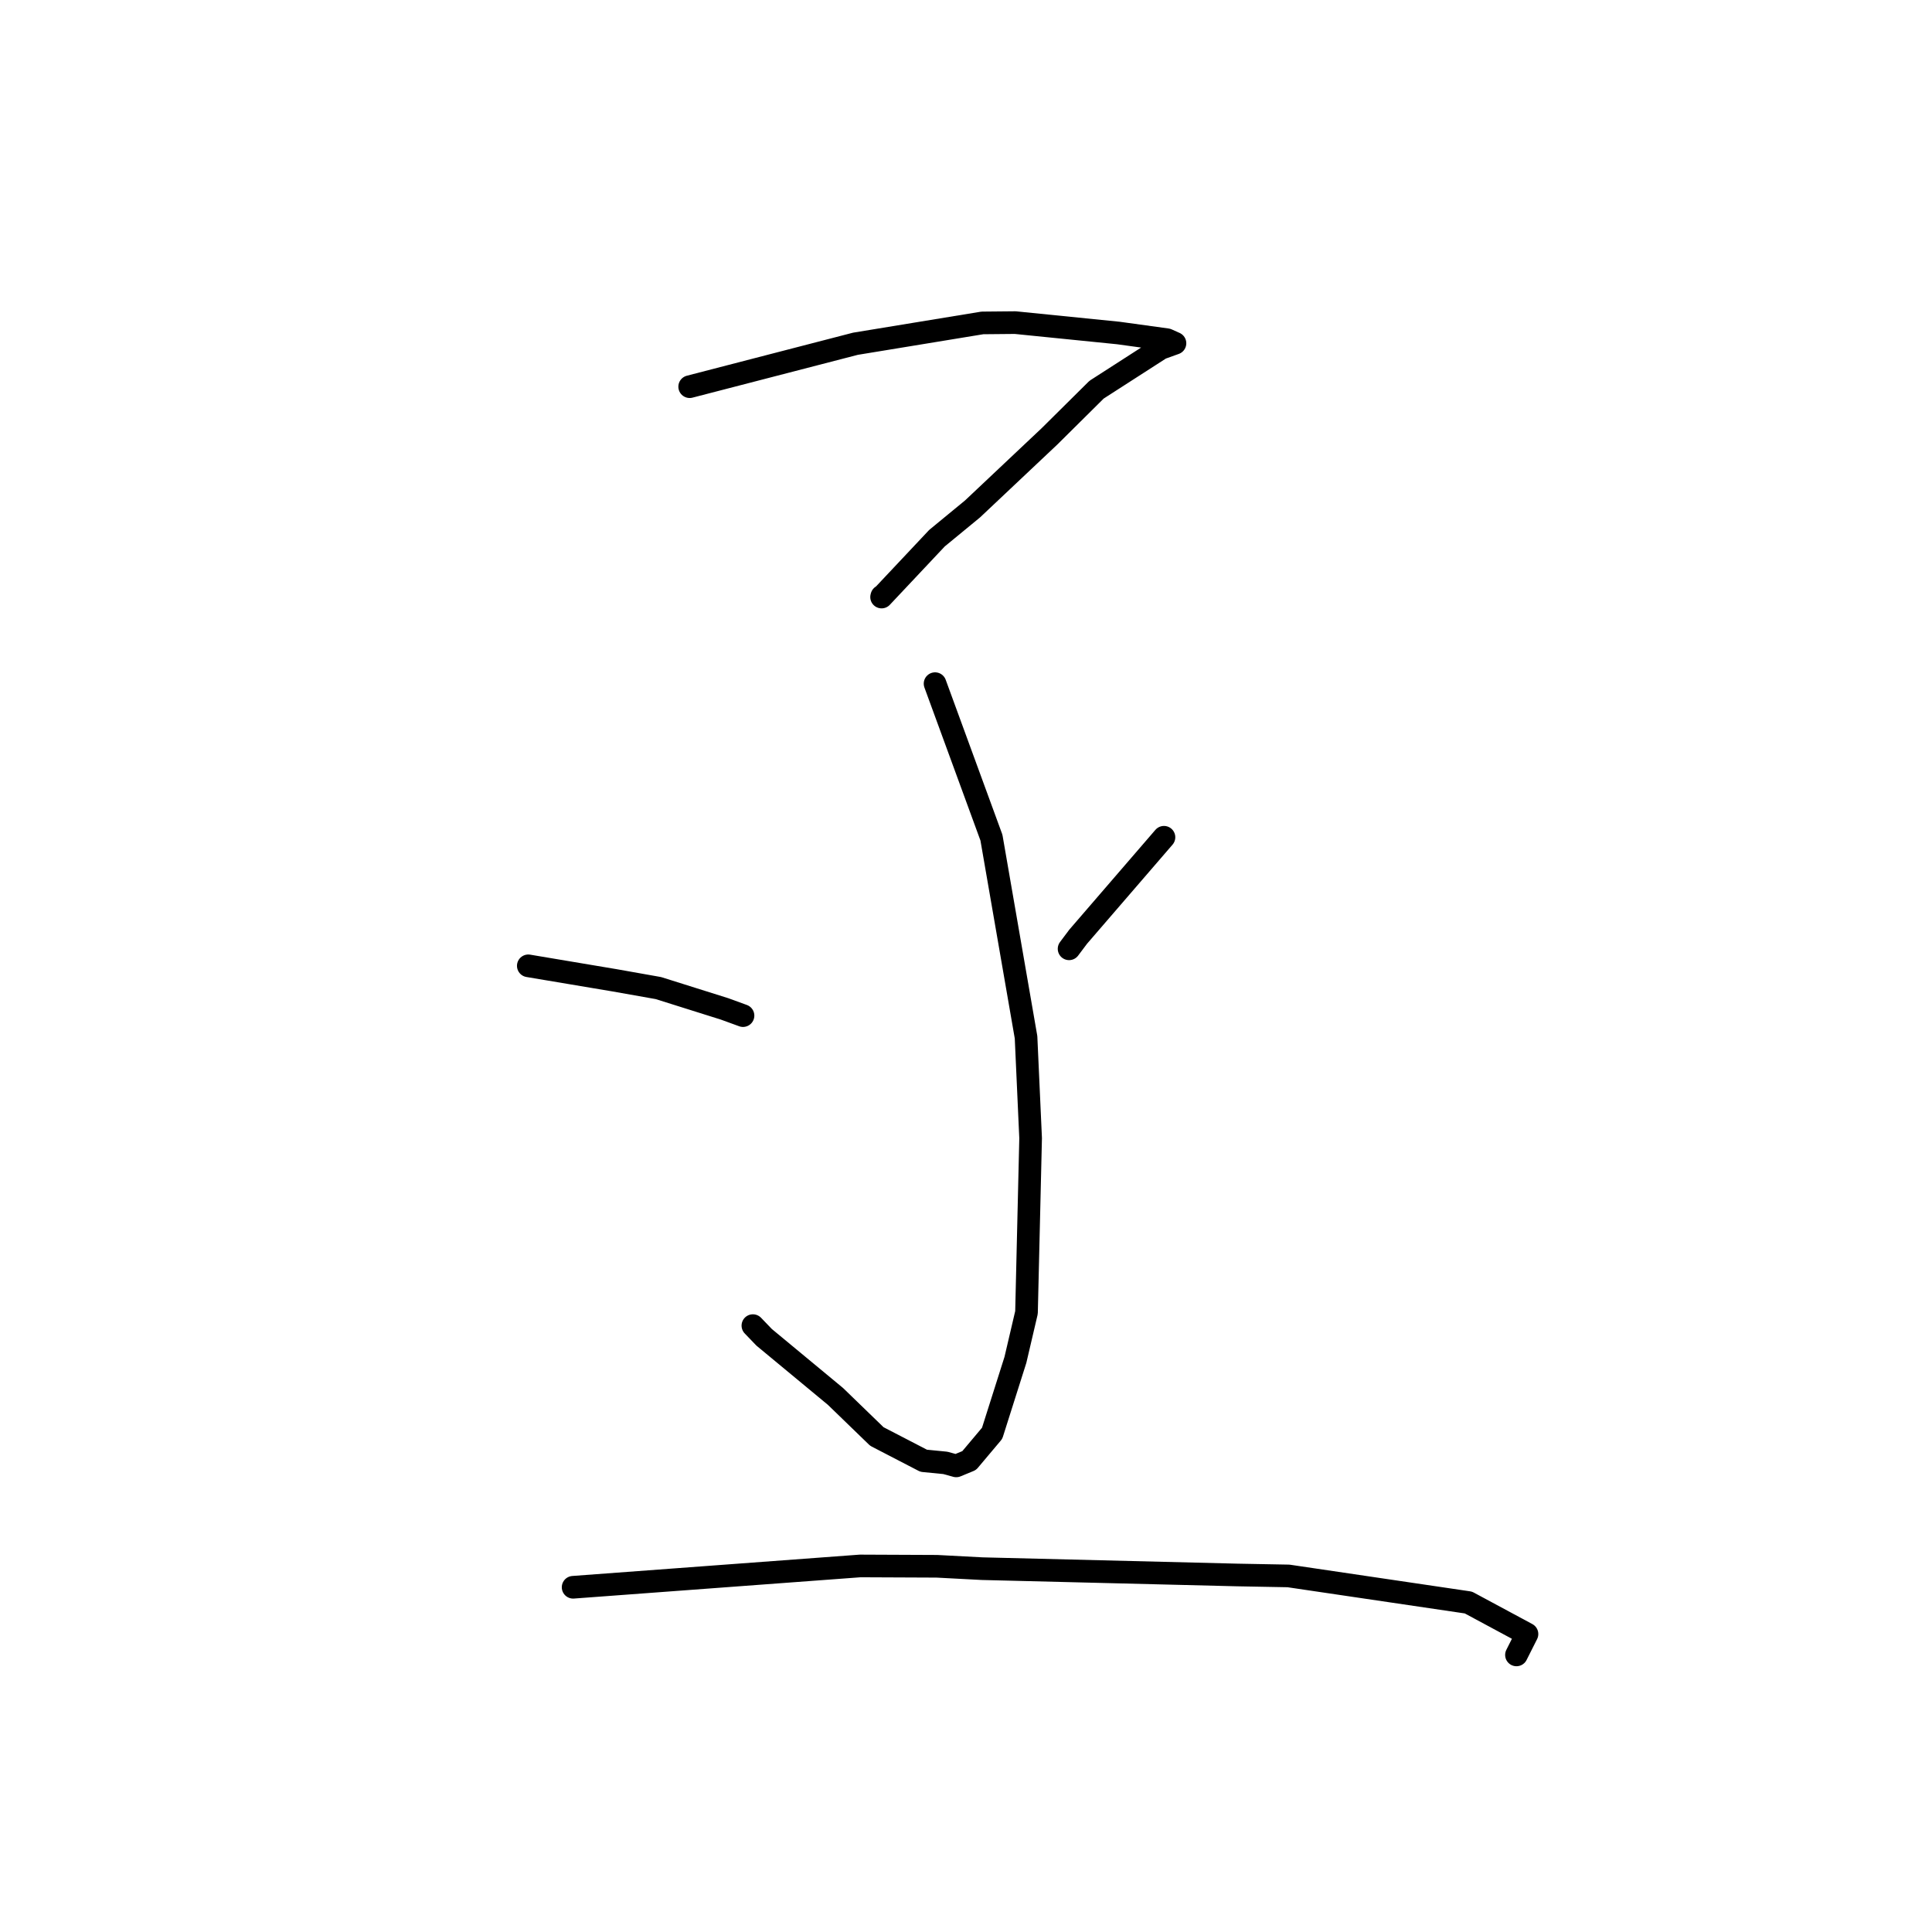<?xml version="1.0" standalone="no"?>
    <svg width="256" height="256" xmlns="http://www.w3.org/2000/svg" version="1.1">
    <polyline stroke="black" stroke-width="3" stroke-linecap="round" fill="transparent" stroke-linejoin="round" points="91.386 51.238 102.369 48.393 113.352 45.549 130.169 42.789 134.523 42.748 148.192 44.125 154.638 45.013 155.675 45.477 155.69 45.484 153.817 46.157 145.301 51.636 139.067 57.817 128.868 67.434 124.156 71.31 116.815 79.112 116.847 78.994 " />
        <polyline stroke="black" stroke-width="3" stroke-linecap="round" fill="transparent" stroke-linejoin="round" points="123.901 90.588 127.636 100.79 131.371 110.992 135.956 137.439 136.562 150.818 136.017 173.913 134.549 180.187 131.464 189.916 128.423 193.53 126.706 194.238 125.269 193.841 122.394 193.558 116.188 190.342 110.705 185.033 101.251 177.201 99.762 175.651 " />
        <polyline stroke="black" stroke-width="3" stroke-linecap="round" fill="transparent" stroke-linejoin="round" points="70.002 127.977 75.736 128.939 81.47 129.902 87.243 130.926 96.02 133.688 98.304 134.52 98.453 134.575 " />
        <polyline stroke="black" stroke-width="3" stroke-linecap="round" fill="transparent" stroke-linejoin="round" points="154.231 110.941 148.548 117.528 142.865 124.116 141.658 125.723 " />
        <polyline stroke="black" stroke-width="3" stroke-linecap="round" fill="transparent" stroke-linejoin="round" points="75.941 210.321 94.959 208.908 113.977 207.496 124.145 207.541 130.135 207.856 163.949 208.693 170.733 208.819 194.569 212.342 202.333 216.518 201.056 219.052 200.939 219.285 " />
        </svg>